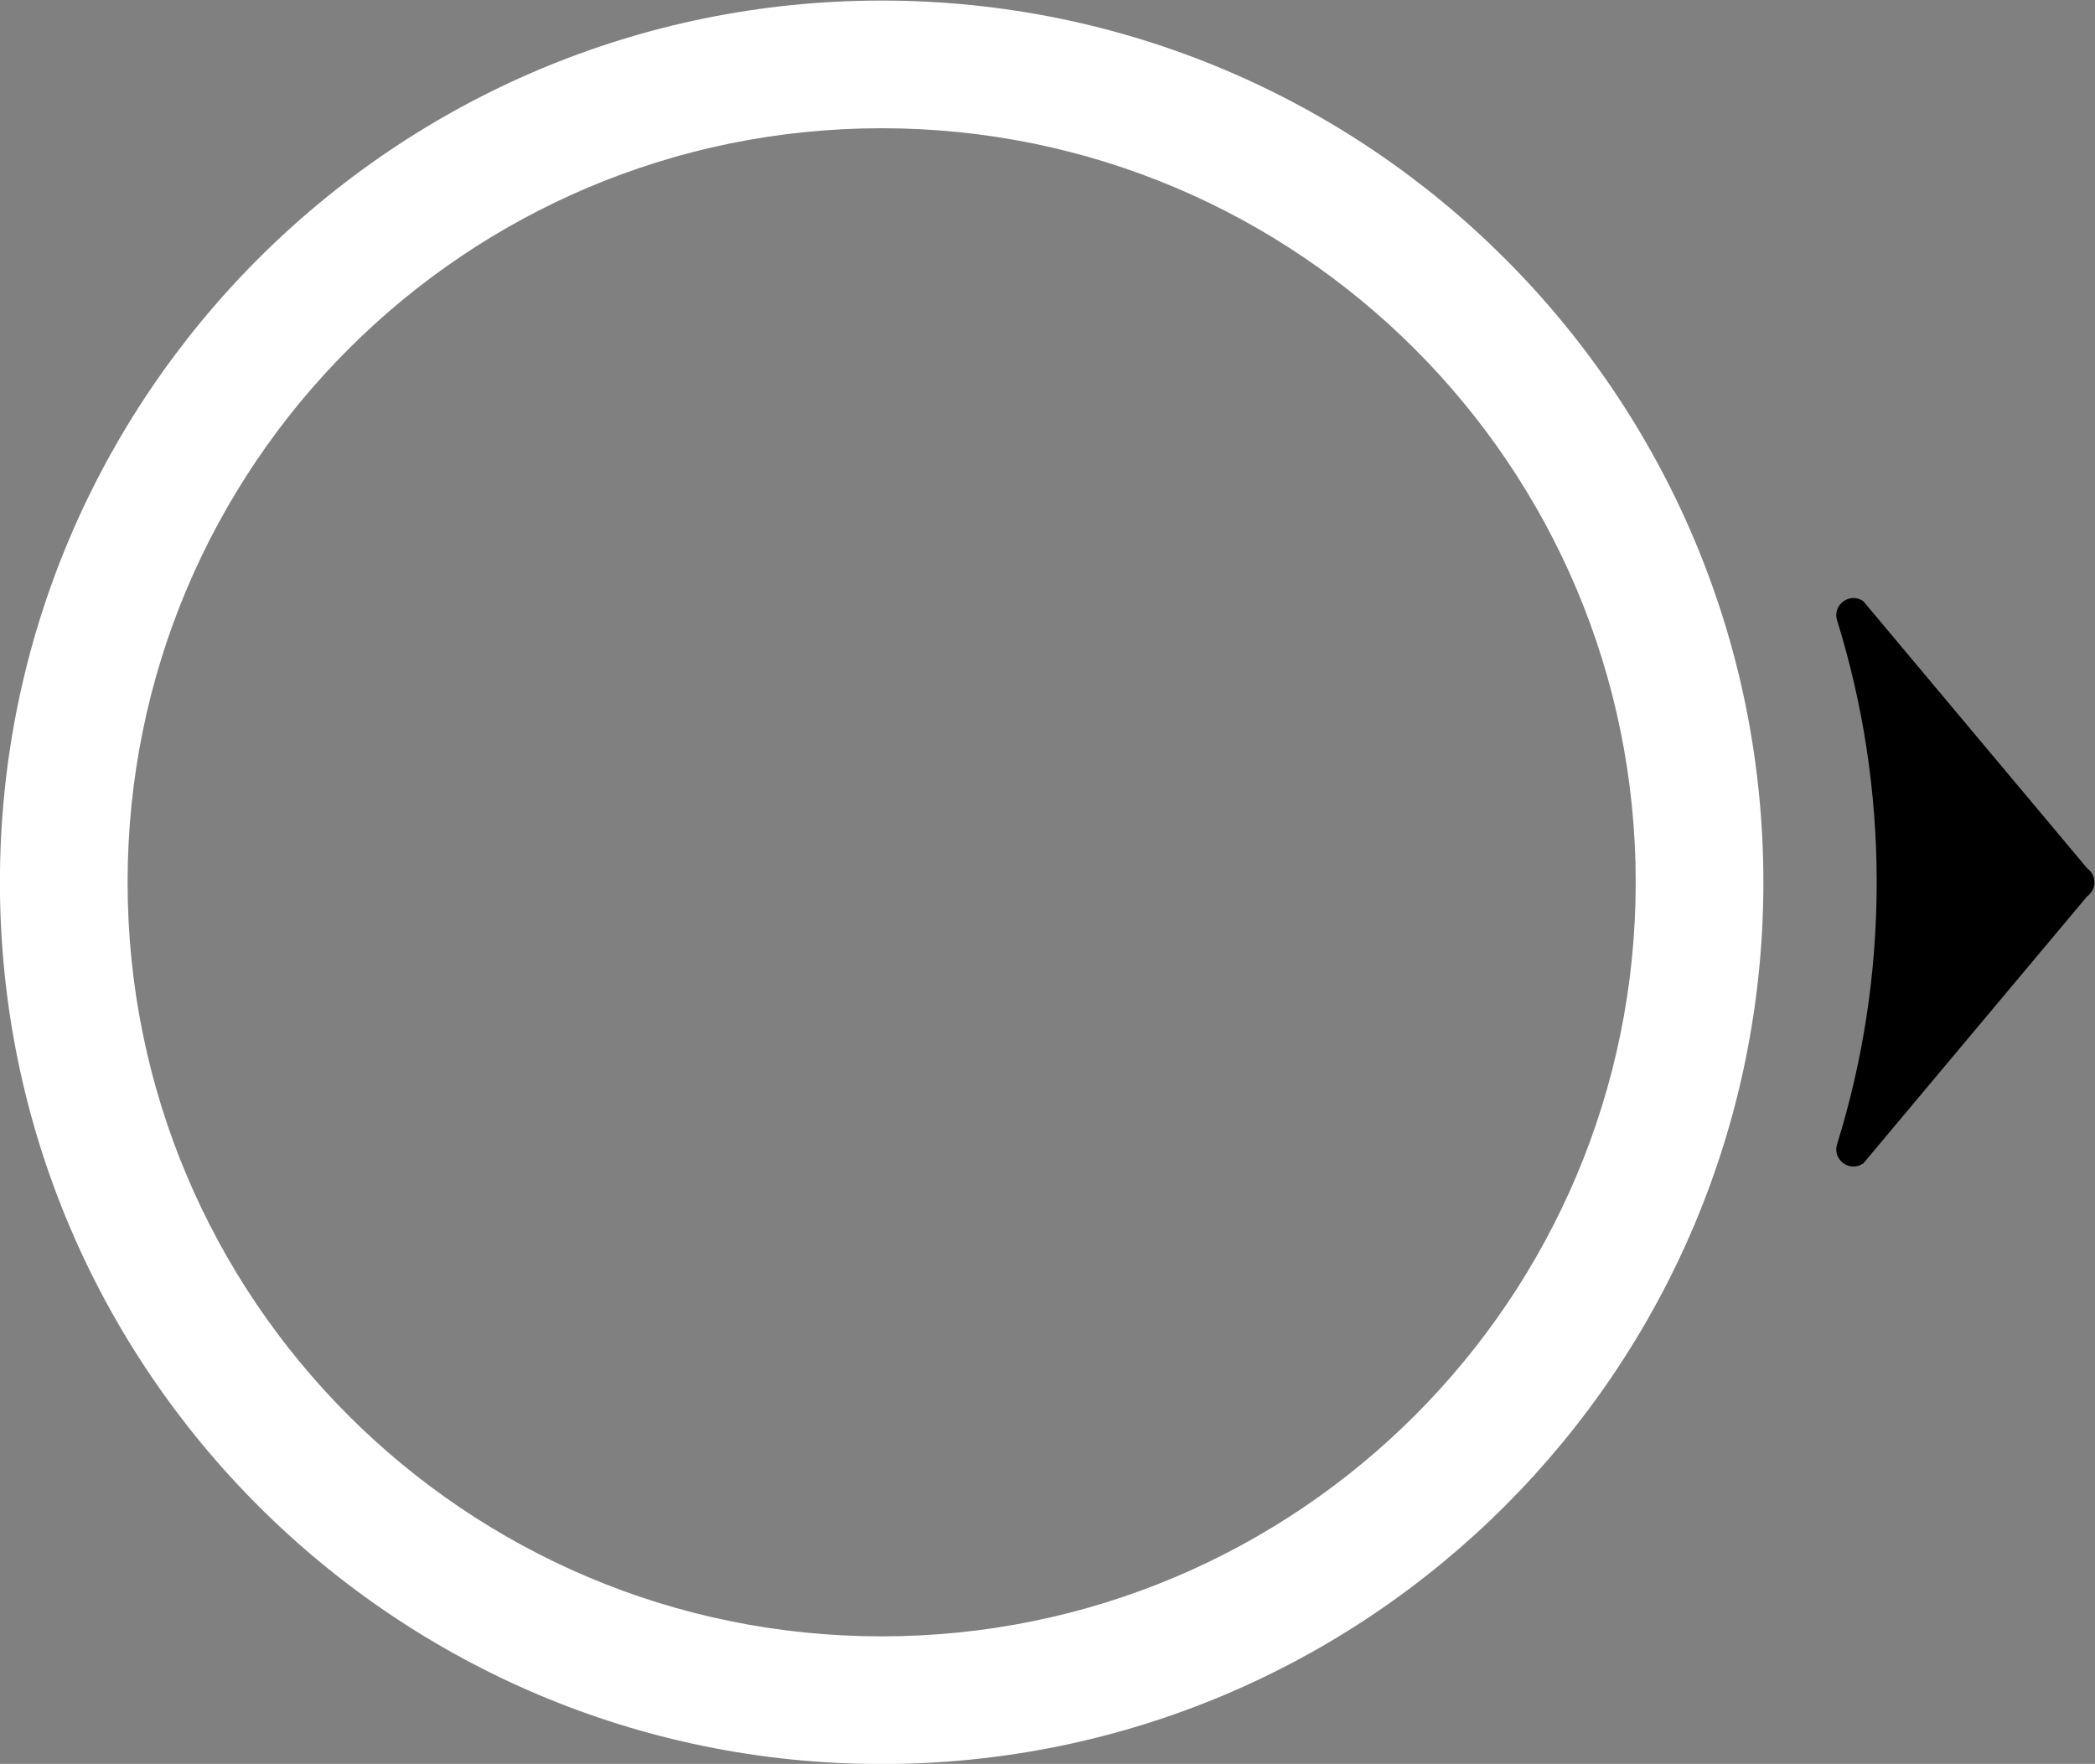<?xml version="1.0" encoding="UTF-8" standalone="no"?>
<!-- Created with Inkscape (http://www.inkscape.org/) -->

<svg
   version="1.1"
   id="svg182"
   width="306.744"
   height="258.265"
   viewBox="0 0 306.744 258.265"
   sodipodi:docname="one_charge.svg"
   inkscape:version="1.2.1 (9c6d41e410, 2022-07-14)"
   xmlns:inkscape="http://www.inkscape.org/namespaces/inkscape"
   xmlns:sodipodi="http://sodipodi.sourceforge.net/DTD/sodipodi-0.dtd"
   xmlns="http://www.w3.org/2000/svg"
   xmlns:svg="http://www.w3.org/2000/svg">
  <rect x="0" y="0" width="306.744" height="258.265" fill="#808080" stroke="none"/>
  <sodipodi:namedview
     id="namedview3483"
     pagecolor="#ffffff"
     bordercolor="#000000"
     borderopacity="0.25"
     inkscape:showpageshadow="2"
     inkscape:pageopacity="0.0"
     inkscape:pagecheckerboard="0"
     inkscape:deskcolor="#d1d1d1"
     showgrid="false"
     inkscape:zoom="2.5675"
     inkscape:cx="124.8296"
     inkscape:cy="120.74002"
     inkscape:window-width="2560"
     inkscape:window-height="1334"
     inkscape:window-x="-11"
     inkscape:window-y="-11"
     inkscape:window-maximized="1"
     inkscape:current-layer="g194" />
  <defs
     id="defs186">
    <clipPath
       clipPathUnits="userSpaceOnUse"
       id="clipPath198">
      <path
         d="M 0,300 H 300 V 0 H 0 Z"
         id="path196" />
    </clipPath>
  </defs>
  <g
     id="g190"
     transform="matrix(1.333,0,0,-1.333,-46.627,329.133)">
    <g
       id="g192">
      <g
         id="g194"
         clip-path="url(#clipPath198)">
        <g
           id="g200"
           transform="translate(131.82,67.174)"
           style="fill:#ffffff">
          <path
             d="m 0,0 c -45.743,0 -82.826,37.082 -82.826,82.826 0,45.744 37.083,82.826 82.826,82.826 45.744,0 82.827,-37.082 82.827,-82.826 C 82.827,37.082 45.744,0 0,0 m 0,179.676 c -53.488,0 -96.849,-43.362 -96.849,-96.85 0,-53.488 43.361,-96.849 96.849,-96.849 53.489,0 96.85,43.361 96.85,96.849 0,53.488 -43.361,96.85 -96.85,96.85"
             style="fill:#ffffff;fill-opacity:1;fill-rule:nonzero;stroke:none"
             id="path202" />
        </g>
        <g
           id="g204"
           transform="translate(239.65,119.129)"
           style="fill:#000000">
          <path
             d="m 0,0 c -1.471,-1.036 -3.42,0.376 -2.886,2.095 2.827,9.089 4.352,18.757 4.352,28.776 0,10.02 -1.525,19.688 -4.352,28.776 -0.534,1.719 1.415,3.131 2.886,2.095 L 24.579,32.414 c 1.067,-0.752 1.067,-2.334 0,-3.086 z"
             style="fill:#000000;fill-opacity:1;fill-rule:nonzero;stroke:none"
             id="path206" />
        </g>
      </g>
    </g>
  </g>
</svg>
